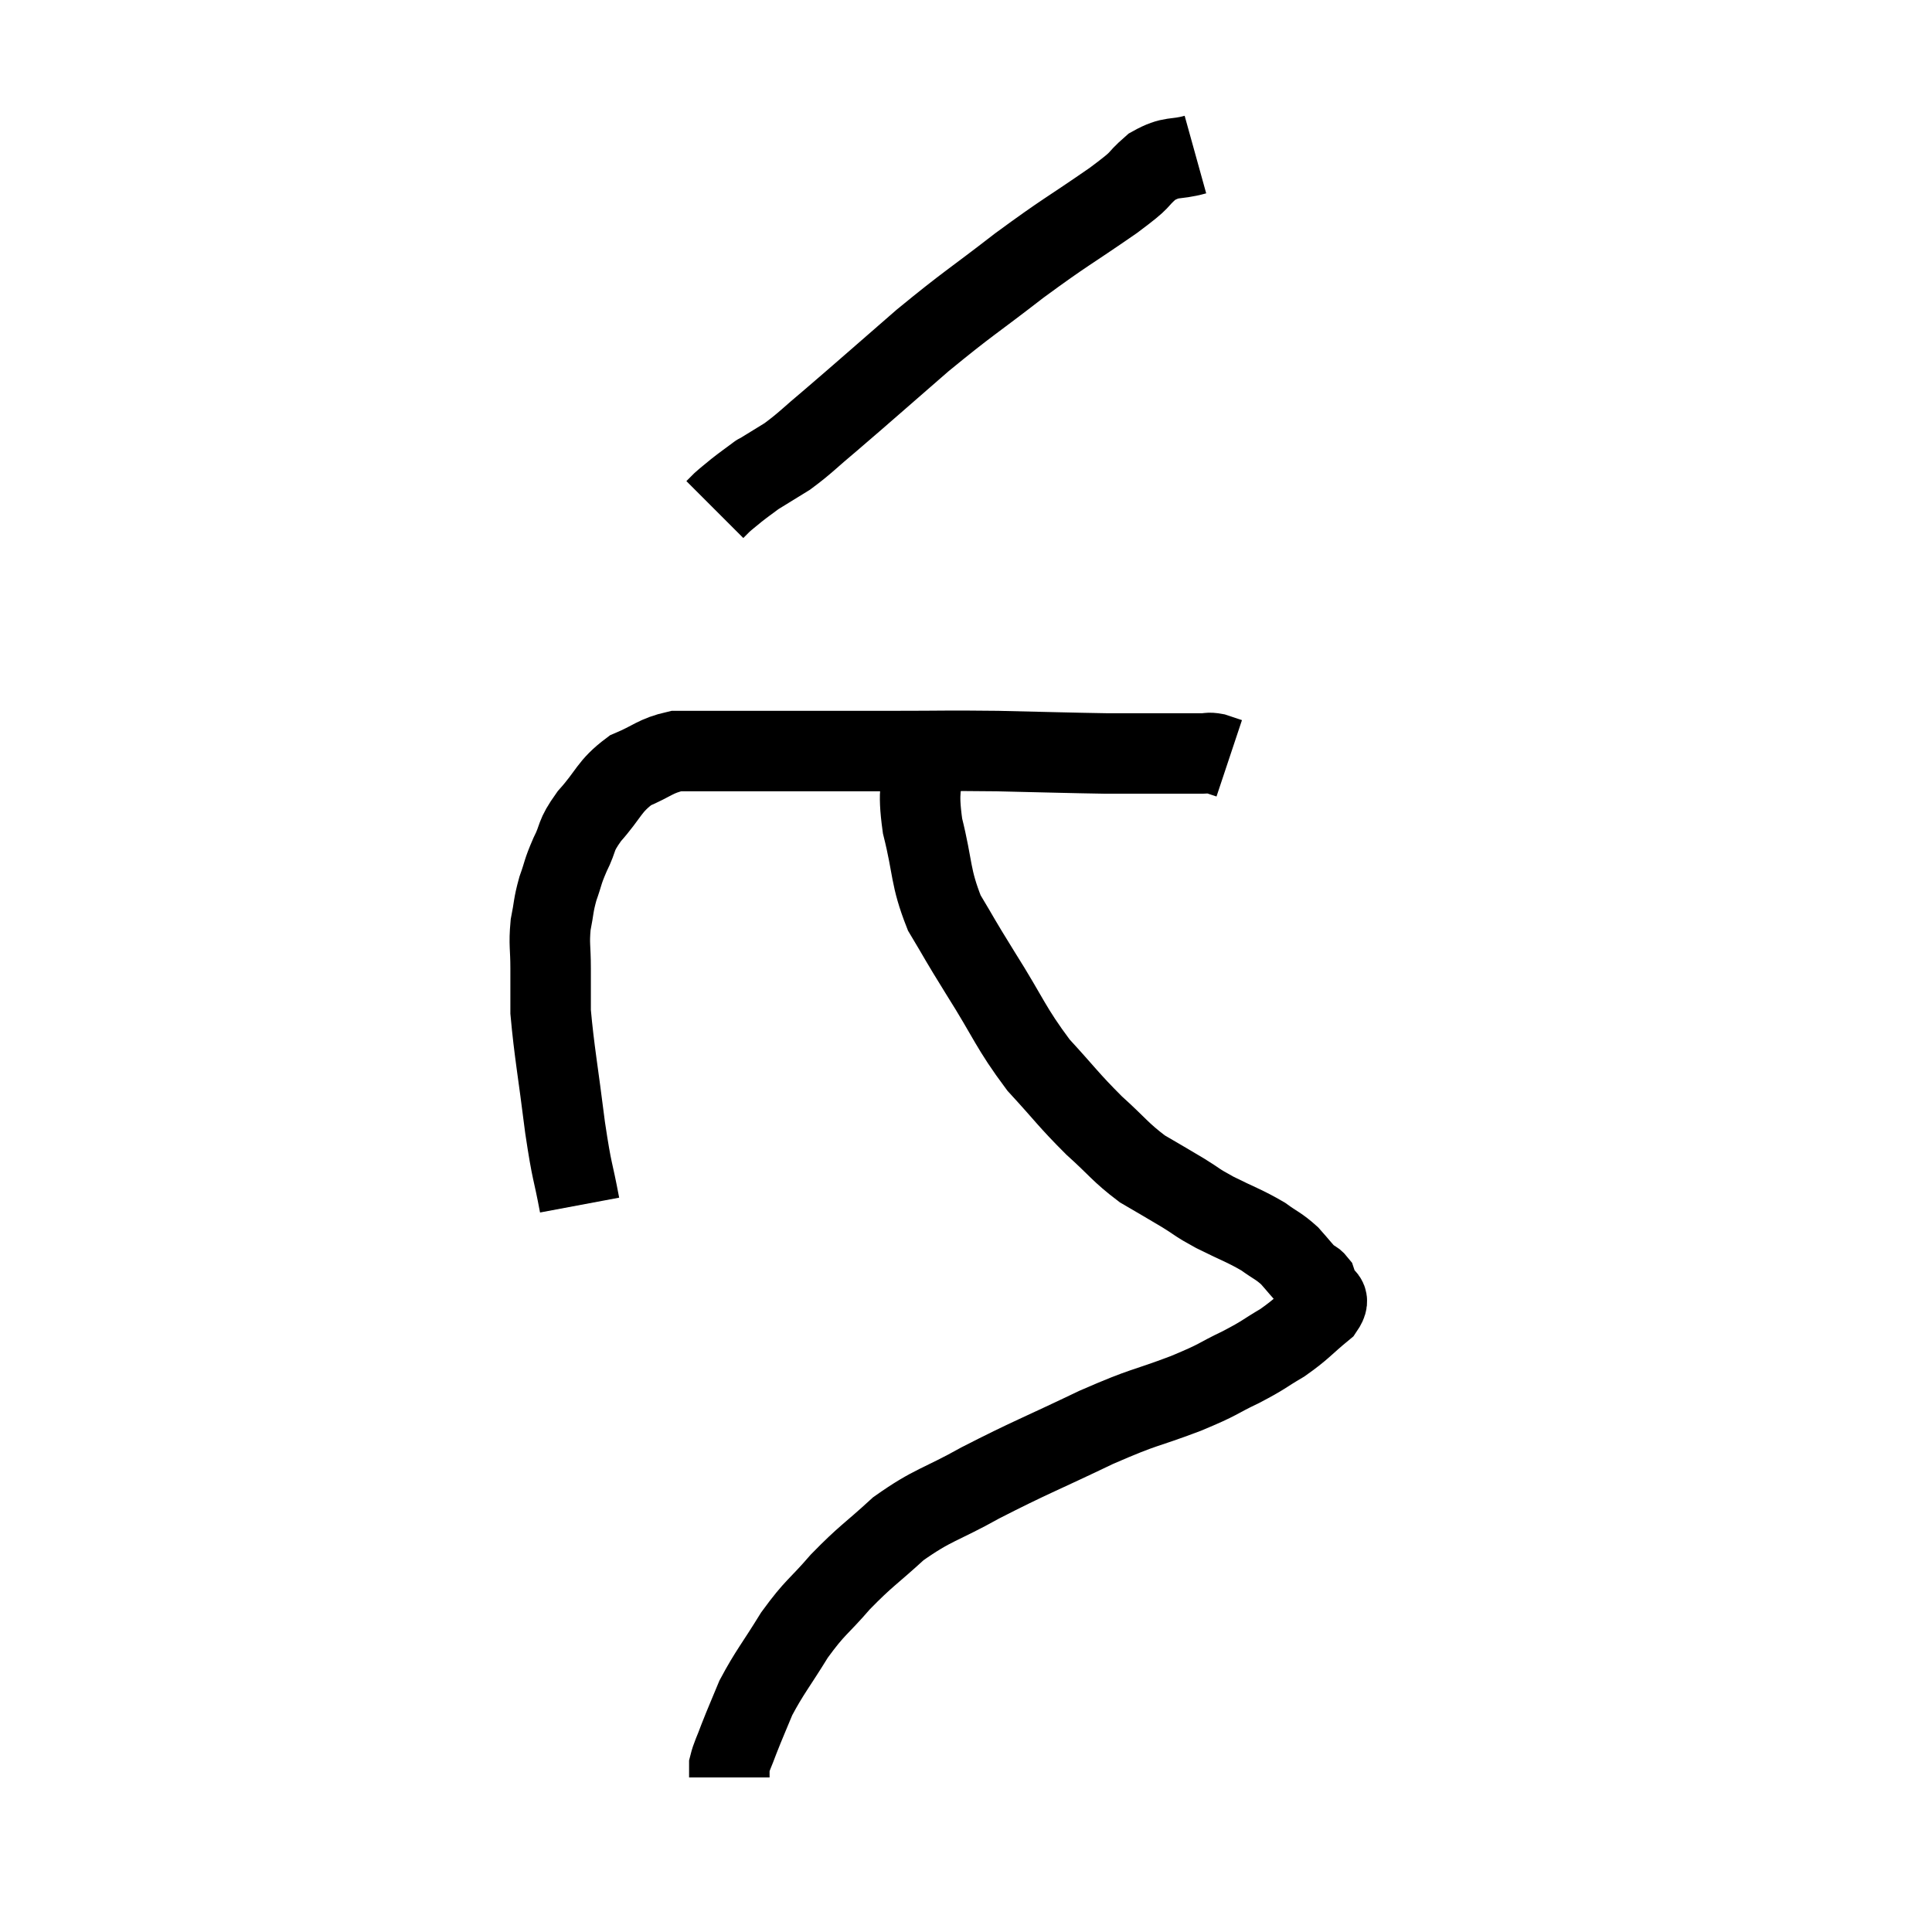 <svg width="48" height="48" viewBox="0 0 48 48" xmlns="http://www.w3.org/2000/svg"><path d="M 14.4 29.94 C 14.22 28.98, 14.22 29.22, 14.04 28.02 C 13.86 26.58, 13.77 26.13, 13.68 25.14 C 13.68 24.6, 13.68 24.6, 13.68 24.06 C 13.68 23.52, 13.635 23.475, 13.68 22.98 C 13.77 22.53, 13.74 22.515, 13.86 22.08 C 14.01 21.66, 13.965 21.69, 14.16 21.24 C 14.4 20.76, 14.265 20.805, 14.64 20.28 C 15.15 19.71, 15.12 19.545, 15.66 19.14 C 16.23 18.9, 16.275 18.78, 16.8 18.66 C 17.28 18.66, 17.1 18.66, 17.76 18.66 C 18.6 18.66, 18.33 18.66, 19.44 18.66 C 20.82 18.66, 20.865 18.66, 22.2 18.66 C 23.49 18.66, 23.46 18.645, 24.78 18.66 C 26.13 18.69, 26.55 18.705, 27.48 18.72 C 27.99 18.72, 28.05 18.72, 28.5 18.72 C 28.89 18.72, 28.935 18.72, 29.28 18.72 C 29.58 18.72, 29.655 18.72, 29.88 18.72 C 30.03 18.72, 30.015 18.69, 30.18 18.72 C 30.36 18.78, 30.45 18.81, 30.54 18.84 L 30.54 18.84" fill="none" stroke="black" stroke-width="2"></path><path d="M 29.7 3.84 C 29.16 3.99, 29.13 3.855, 28.62 4.14 C 28.14 4.56, 28.485 4.365, 27.66 4.98 C 26.49 5.79, 26.505 5.73, 25.32 6.6 C 24.12 7.53, 24.09 7.5, 22.92 8.46 C 21.78 9.45, 21.48 9.72, 20.64 10.44 C 20.1 10.89, 20.025 10.995, 19.56 11.34 C 19.17 11.58, 18.975 11.7, 18.78 11.82 C 18.78 11.82, 18.9 11.73, 18.78 11.82 C 18.54 12, 18.51 12.015, 18.3 12.18 C 18.12 12.33, 18.075 12.36, 17.94 12.48 C 17.85 12.57, 17.805 12.615, 17.76 12.66 L 17.76 12.66" fill="none" stroke="black" stroke-width="2"></path><path d="M 22.92 18.78 C 22.92 19.65, 22.785 19.545, 22.92 20.52 C 23.19 21.6, 23.1 21.765, 23.46 22.68 C 23.91 23.43, 23.775 23.235, 24.36 24.18 C 25.08 25.32, 25.095 25.515, 25.8 26.46 C 26.49 27.21, 26.535 27.315, 27.18 27.96 C 27.78 28.5, 27.825 28.62, 28.38 29.04 C 28.89 29.34, 28.95 29.37, 29.4 29.64 C 29.79 29.88, 29.685 29.85, 30.18 30.12 C 30.78 30.42, 30.915 30.45, 31.38 30.72 C 31.71 30.96, 31.755 30.945, 32.04 31.2 C 32.28 31.47, 32.355 31.575, 32.52 31.74 C 32.61 31.8, 32.64 31.785, 32.7 31.86 C 32.73 31.95, 32.745 31.995, 32.76 32.04 C 32.76 32.04, 32.73 31.92, 32.76 32.04 C 32.82 32.28, 33.105 32.19, 32.88 32.52 C 32.37 32.94, 32.37 33, 31.86 33.36 C 31.35 33.66, 31.44 33.645, 30.84 33.96 C 30.15 34.29, 30.36 34.245, 29.46 34.62 C 28.35 35.04, 28.515 34.905, 27.24 35.46 C 25.8 36.15, 25.59 36.21, 24.36 36.84 C 23.34 37.41, 23.19 37.365, 22.32 37.98 C 21.6 38.64, 21.525 38.64, 20.88 39.3 C 20.31 39.96, 20.265 39.9, 19.74 40.62 C 19.26 41.4, 19.125 41.535, 18.78 42.18 C 18.57 42.69, 18.525 42.78, 18.36 43.2 C 18.24 43.53, 18.18 43.62, 18.12 43.86 C 18.12 44.01, 18.12 44.085, 18.12 44.16 C 18.12 44.16, 18.12 44.16, 18.12 44.16 C 18.12 44.16, 18.12 44.16, 18.12 44.16 C 18.12 44.16, 18.12 44.16, 18.12 44.16 C 18.12 44.16, 18.12 44.16, 18.12 44.16 L 18.12 44.16" fill="none" stroke="black" stroke-width="2"></path></svg>